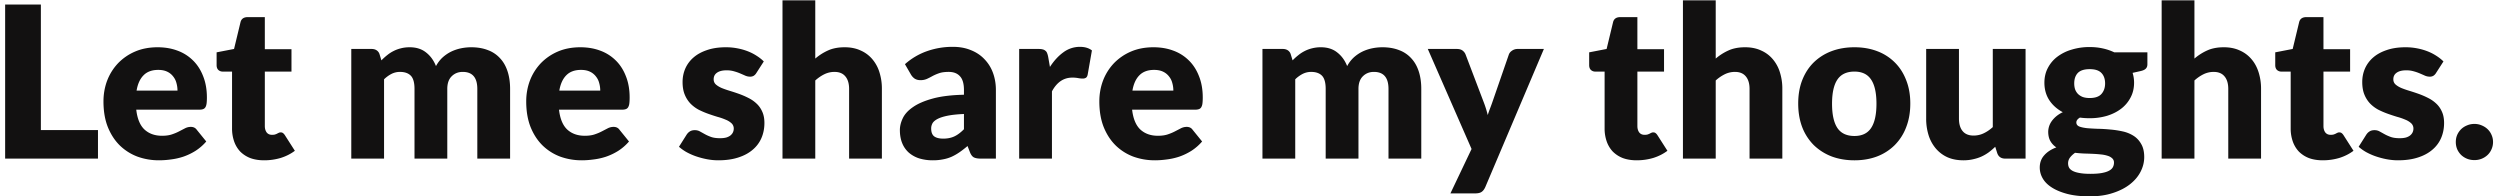 <svg width="331" height="26" fill="none" xmlns="http://www.w3.org/2000/svg"><path d="M5.412 17.22h7.56V21H.68V.602h4.732V17.22zM20.869 6.258c.961 0 1.838.15 2.632.448a5.659 5.659 0 0 1 2.058 1.302c.578.57 1.026 1.27 1.344 2.1.326.821.49 1.755.49 2.8 0 .327-.014.593-.042.798-.028.205-.08.369-.154.49a.584.584 0 0 1-.308.252c-.122.047-.28.07-.476.07H18.04c.14 1.213.508 2.095 1.106 2.646.597.541 1.367.812 2.31.812.504 0 .938-.06 1.302-.182.364-.121.686-.257.966-.406l.784-.406a1.67 1.67 0 0 1 .756-.182c.345 0 .606.126.784.378l1.26 1.554a6.539 6.539 0 0 1-1.456 1.26 7.785 7.785 0 0 1-1.596.756 8.45 8.45 0 0 1-1.638.364 11.38 11.38 0 0 1-1.554.112 8.313 8.313 0 0 1-2.87-.49 6.747 6.747 0 0 1-2.338-1.484c-.663-.653-1.19-1.465-1.582-2.436-.383-.97-.574-2.1-.574-3.388 0-.97.163-1.89.49-2.758a6.943 6.943 0 0 1 1.428-2.282 6.895 6.895 0 0 1 2.254-1.554c.886-.383 1.885-.574 2.996-.574zm.084 2.996c-.831 0-1.48.238-1.946.714-.467.467-.775 1.143-.924 2.03H23.5c0-.345-.047-.681-.14-1.008a2.239 2.239 0 0 0-.434-.868 2.112 2.112 0 0 0-.784-.63c-.327-.159-.724-.238-1.19-.238zm14.026 11.97c-.69 0-1.302-.098-1.834-.294a3.838 3.838 0 0 1-1.33-.854 3.76 3.76 0 0 1-.812-1.344 5.178 5.178 0 0 1-.28-1.75V9.478h-1.232a.838.838 0 0 1-.574-.21c-.159-.15-.238-.364-.238-.644V6.93l2.31-.448.854-3.542c.112-.448.43-.672.952-.672h2.268V6.51h3.528v2.968h-3.528v7.21c0 .336.08.616.238.84.168.215.406.322.714.322.159 0 .29-.014.392-.042.112-.037.206-.075.28-.112.084-.047.159-.084.224-.112a.556.556 0 0 1 .252-.056c.13 0 .234.033.308.098.084.056.168.15.252.28l1.316 2.058c-.56.42-1.19.737-1.89.952a7.67 7.67 0 0 1-2.17.308zM46.51 21V6.482h2.687c.27 0 .495.06.672.182a.96.96 0 0 1 .392.546l.238.784c.243-.252.495-.48.756-.686.262-.215.541-.397.84-.546.308-.159.635-.28.98-.364.355-.093.742-.14 1.162-.14.878 0 1.6.229 2.17.686.579.448 1.017 1.05 1.316 1.806.243-.448.537-.83.882-1.148a4.971 4.971 0 0 1 1.134-.77c.41-.196.84-.34 1.288-.434a6.8 6.8 0 0 1 1.358-.14c.83 0 1.568.126 2.212.378a4.06 4.06 0 0 1 1.61 1.078c.439.467.77 1.045.994 1.736.224.681.336 1.456.336 2.324V21h-4.34v-9.226c0-1.503-.644-2.254-1.932-2.254-.588 0-1.078.196-1.47.588-.383.383-.574.938-.574 1.666V21h-4.34v-9.226c0-.83-.163-1.414-.49-1.75-.327-.336-.807-.504-1.442-.504-.392 0-.765.089-1.12.266a4.102 4.102 0 0 0-.98.714V21h-4.34zM76.84 6.258c.962 0 1.839.15 2.632.448a5.657 5.657 0 0 1 2.058 1.302c.579.57 1.027 1.27 1.344 2.1.327.821.49 1.755.49 2.8 0 .327-.014.593-.042.798a1.258 1.258 0 0 1-.154.49.584.584 0 0 1-.308.252 1.34 1.34 0 0 1-.476.07h-8.372c.14 1.213.509 2.095 1.106 2.646.598.541 1.368.812 2.31.812.504 0 .938-.06 1.302-.182.364-.121.686-.257.966-.406l.784-.406c.243-.121.495-.182.756-.182.346 0 .607.126.784.378l1.26 1.554a6.536 6.536 0 0 1-1.456 1.26 7.78 7.78 0 0 1-1.596.756 8.447 8.447 0 0 1-1.638.364c-.541.075-1.059.112-1.554.112a8.313 8.313 0 0 1-2.87-.49 6.747 6.747 0 0 1-2.338-1.484c-.662-.653-1.19-1.465-1.582-2.436-.382-.97-.574-2.1-.574-3.388 0-.97.164-1.89.49-2.758a6.943 6.943 0 0 1 1.428-2.282 6.896 6.896 0 0 1 2.254-1.554c.887-.383 1.886-.574 2.996-.574zm.084 2.996c-.83 0-1.479.238-1.946.714-.466.467-.774 1.143-.924 2.03h5.418a3.63 3.63 0 0 0-.14-1.008 2.239 2.239 0 0 0-.434-.868 2.112 2.112 0 0 0-.784-.63c-.326-.159-.723-.238-1.19-.238zm23.221.406a1.092 1.092 0 0 1-.364.378.898.898 0 0 1-.476.112c-.206 0-.41-.042-.616-.126-.206-.093-.43-.191-.672-.294a6.063 6.063 0 0 0-.798-.28 3.425 3.425 0 0 0-1.022-.14c-.55 0-.975.107-1.274.322-.29.205-.434.495-.434.868 0 .27.093.495.28.672.196.177.453.336.77.476.317.13.676.257 1.078.378a27 27 0 0 1 1.232.406c.42.15.83.327 1.232.532.401.196.76.443 1.078.742.317.29.569.644.756 1.064.196.42.294.924.294 1.512 0 .719-.131 1.381-.392 1.988a4.182 4.182 0 0 1-1.176 1.568c-.513.439-1.153.78-1.918 1.022-.756.243-1.629.364-2.618.364-.495 0-.99-.047-1.484-.14-.495-.093-.975-.22-1.442-.378a8.336 8.336 0 0 1-1.274-.56 5.811 5.811 0 0 1-1.008-.714l1.008-1.596c.121-.187.266-.331.434-.434.168-.112.387-.168.658-.168.252 0 .476.056.672.168.205.112.424.233.658.364.233.13.504.252.812.364.317.112.714.168 1.19.168.336 0 .62-.033.854-.098.233-.075.42-.173.56-.294.14-.121.243-.257.308-.406a1.14 1.14 0 0 0 .098-.462.943.943 0 0 0-.294-.714 2.462 2.462 0 0 0-.77-.476 7.798 7.798 0 0 0-1.092-.378 27.04 27.04 0 0 1-1.232-.406c-.42-.15-.835-.327-1.246-.532a4.554 4.554 0 0 1-1.078-.798 3.795 3.795 0 0 1-.77-1.19c-.196-.467-.294-1.031-.294-1.694 0-.616.117-1.2.35-1.75a4.13 4.13 0 0 1 1.078-1.47c.476-.42 1.073-.751 1.792-.994.719-.252 1.559-.378 2.52-.378a7.99 7.99 0 0 1 1.512.14 7.71 7.71 0 0 1 1.386.392c.43.168.821.369 1.176.602.355.224.667.471.938.742l-.98 1.526zM103.602 21V.042h4.34v7.714a6.938 6.938 0 0 1 1.694-1.078c.616-.28 1.349-.42 2.198-.42.793 0 1.493.14 2.1.42a4.25 4.25 0 0 1 1.554 1.148 4.88 4.88 0 0 1 .952 1.75 7.18 7.18 0 0 1 .322 2.198V21h-4.34v-9.226c0-.71-.163-1.26-.49-1.652-.327-.401-.807-.602-1.442-.602a3.02 3.02 0 0 0-1.344.308c-.42.205-.821.48-1.204.826V21h-4.34zm26.266 0c-.411 0-.723-.056-.938-.168-.205-.112-.378-.345-.518-.7l-.308-.798c-.364.308-.714.579-1.05.812a6.932 6.932 0 0 1-1.05.602 4.983 4.983 0 0 1-1.148.35 6.576 6.576 0 0 1-1.344.126 6.073 6.073 0 0 1-1.806-.252 3.926 3.926 0 0 1-1.386-.77 3.405 3.405 0 0 1-.868-1.246c-.205-.504-.308-1.083-.308-1.736 0-.513.131-1.04.392-1.582.261-.541.714-1.031 1.358-1.47.644-.448 1.512-.821 2.604-1.12 1.092-.299 2.469-.467 4.13-.504v-.616c0-.85-.177-1.46-.532-1.834-.345-.383-.84-.574-1.484-.574-.513 0-.933.056-1.26.168a5.934 5.934 0 0 0-.882.378c-.252.14-.499.266-.742.378a2.058 2.058 0 0 1-.868.168c-.299 0-.555-.07-.77-.21a1.71 1.71 0 0 1-.49-.546l-.784-1.358a8.74 8.74 0 0 1 2.912-1.722 10.177 10.177 0 0 1 3.444-.574c.877 0 1.666.145 2.366.434.709.28 1.307.677 1.792 1.19a5.068 5.068 0 0 1 1.134 1.806c.261.7.392 1.465.392 2.296V21h-1.988zm-4.984-2.646c.56 0 1.05-.098 1.47-.294.42-.196.845-.513 1.274-.952v-2.016c-.868.037-1.582.112-2.142.224-.56.112-1.003.252-1.33.42-.327.168-.555.36-.686.574a1.402 1.402 0 0 0-.182.7c0 .495.135.845.406 1.05.271.196.667.294 1.19.294zM134.938 21V6.482h2.576c.214 0 .392.019.532.056.149.037.27.098.364.182a.639.639 0 0 1 .224.308c.056.13.102.29.14.476l.238 1.358c.532-.821 1.129-1.47 1.792-1.946a3.64 3.64 0 0 1 2.17-.714c.662 0 1.194.159 1.596.476l-.56 3.192c-.038.196-.112.336-.224.42a.797.797 0 0 1-.448.112c-.159 0-.346-.019-.56-.056a3.922 3.922 0 0 0-.812-.07c-1.139 0-2.035.607-2.688 1.82V21h-4.34zM152.72 6.258c.962 0 1.839.15 2.632.448a5.652 5.652 0 0 1 2.058 1.302c.579.57 1.027 1.27 1.344 2.1.327.821.49 1.755.49 2.8 0 .327-.014.593-.042.798a1.258 1.258 0 0 1-.154.49.58.58 0 0 1-.308.252 1.34 1.34 0 0 1-.476.07h-8.372c.14 1.213.509 2.095 1.106 2.646.598.541 1.368.812 2.31.812.504 0 .938-.06 1.302-.182.364-.121.686-.257.966-.406l.784-.406c.243-.121.495-.182.756-.182.346 0 .607.126.784.378l1.26 1.554a6.53 6.53 0 0 1-1.456 1.26 7.766 7.766 0 0 1-1.596.756 8.438 8.438 0 0 1-1.638.364c-.541.075-1.059.112-1.554.112a8.314 8.314 0 0 1-2.87-.49 6.753 6.753 0 0 1-2.338-1.484c-.662-.653-1.19-1.465-1.582-2.436-.382-.97-.574-2.1-.574-3.388 0-.97.164-1.89.49-2.758a6.943 6.943 0 0 1 1.428-2.282 6.907 6.907 0 0 1 2.254-1.554c.887-.383 1.886-.574 2.996-.574zm.084 2.996c-.83 0-1.479.238-1.946.714-.466.467-.774 1.143-.924 2.03h5.418a3.63 3.63 0 0 0-.14-1.008 2.23 2.23 0 0 0-.434-.868 2.11 2.11 0 0 0-.784-.63c-.326-.159-.723-.238-1.19-.238zM167.149 21V6.482h2.688c.27 0 .494.06.672.182a.965.965 0 0 1 .392.546l.238.784a7.32 7.32 0 0 1 .756-.686c.261-.215.541-.397.84-.546.308-.159.634-.28.98-.364a4.57 4.57 0 0 1 1.162-.14c.877 0 1.6.229 2.17.686.578.448 1.017 1.05 1.316 1.806a4.35 4.35 0 0 1 .882-1.148 4.94 4.94 0 0 1 1.134-.77c.41-.196.84-.34 1.288-.434a6.8 6.8 0 0 1 1.358-.14c.83 0 1.568.126 2.212.378a4.06 4.06 0 0 1 1.61 1.078c.438.467.77 1.045.994 1.736.224.681.336 1.456.336 2.324V21h-4.34v-9.226c0-1.503-.644-2.254-1.932-2.254-.588 0-1.078.196-1.47.588-.383.383-.574.938-.574 1.666V21h-4.34v-9.226c0-.83-.164-1.414-.49-1.75-.327-.336-.808-.504-1.442-.504a2.47 2.47 0 0 0-1.12.266 4.088 4.088 0 0 0-.98.714V21h-4.34zm29.506 3.766c-.131.29-.289.5-.476.63-.187.14-.485.21-.896.21h-3.248l2.8-5.88-5.796-13.244h3.836c.336 0 .597.075.784.224.187.15.317.327.392.532l2.38 6.258c.224.579.406 1.157.546 1.736.093-.299.196-.593.308-.882.112-.29.219-.583.322-.882l2.156-6.23c.075-.215.219-.392.434-.532a1.26 1.26 0 0 1 .714-.224h3.5l-7.756 18.284zm20.051-3.542c-.691 0-1.302-.098-1.834-.294a3.834 3.834 0 0 1-1.33-.854 3.744 3.744 0 0 1-.812-1.344 5.168 5.168 0 0 1-.28-1.75V9.478h-1.232a.836.836 0 0 1-.574-.21c-.159-.15-.238-.364-.238-.644V6.93l2.31-.448.854-3.542c.112-.448.429-.672.952-.672h2.268V6.51h3.528v2.968h-3.528v7.21c0 .336.079.616.238.84.168.215.406.322.714.322.158 0 .289-.014.392-.042.112-.037.205-.075.28-.112.084-.047.158-.084.224-.112a.552.552 0 0 1 .252-.056c.13 0 .233.033.308.098.084.056.168.15.252.28l1.316 2.058c-.56.42-1.19.737-1.89.952-.7.205-1.424.308-2.17.308zm6.115-.224V.042h4.34v7.714a6.92 6.92 0 0 1 1.694-1.078c.616-.28 1.348-.42 2.198-.42.793 0 1.493.14 2.1.42a4.25 4.25 0 0 1 1.554 1.148 4.88 4.88 0 0 1 .952 1.75 7.21 7.21 0 0 1 .322 2.198V21h-4.34v-9.226c0-.71-.164-1.26-.49-1.652-.327-.401-.808-.602-1.442-.602a3.02 3.02 0 0 0-1.344.308 5.18 5.18 0 0 0-1.204.826V21h-4.34zm22.71-14.742c1.101 0 2.104.173 3.01.518a6.53 6.53 0 0 1 2.324 1.484c.653.644 1.157 1.428 1.512 2.352.364.915.546 1.946.546 3.094 0 1.157-.182 2.203-.546 3.136a6.694 6.694 0 0 1-1.512 2.366 6.697 6.697 0 0 1-2.324 1.498c-.906.345-1.909.518-3.01.518-1.111 0-2.124-.173-3.038-.518a6.98 6.98 0 0 1-2.352-1.498 6.838 6.838 0 0 1-1.526-2.366c-.355-.933-.532-1.979-.532-3.136 0-1.148.177-2.18.532-3.094.364-.924.872-1.708 1.526-2.352a6.806 6.806 0 0 1 2.352-1.484c.914-.345 1.927-.518 3.038-.518zm0 11.746c.998 0 1.731-.35 2.198-1.05.476-.71.714-1.783.714-3.22 0-1.437-.238-2.506-.714-3.206-.467-.7-1.2-1.05-2.198-1.05-1.027 0-1.778.35-2.254 1.05-.476.7-.714 1.769-.714 3.206s.238 2.51.714 3.22c.476.7 1.227 1.05 2.254 1.05zm13.834-11.522v9.212c0 .719.163 1.274.49 1.666.327.392.807.588 1.442.588.476 0 .919-.098 1.33-.294.42-.196.826-.471 1.218-.826V6.482h4.34V21h-2.688c-.541 0-.896-.243-1.064-.728l-.266-.84c-.28.27-.569.518-.868.742a5.824 5.824 0 0 1-.966.56c-.336.15-.7.266-1.092.35-.392.093-.821.14-1.288.14-.793 0-1.498-.135-2.114-.406a4.421 4.421 0 0 1-1.54-1.162 5.043 5.043 0 0 1-.952-1.75 7.228 7.228 0 0 1-.322-2.212V6.482h4.34zm17.306-.252c.616 0 1.195.06 1.736.182a6.97 6.97 0 0 1 1.526.518h4.382v1.582c0 .243-.07.434-.21.574-.13.14-.359.247-.686.322l-1.064.238c.131.42.196.854.196 1.302 0 .728-.154 1.381-.462 1.96a4.41 4.41 0 0 1-1.246 1.484c-.522.401-1.143.714-1.862.938a8.026 8.026 0 0 1-2.31.322c-.457 0-.886-.028-1.288-.084-.317.187-.476.401-.476.644s.126.42.378.532c.262.103.602.177 1.022.224.42.037.901.065 1.442.084.542.01 1.092.042 1.652.098.56.047 1.111.13 1.652.252a4.415 4.415 0 0 1 1.442.588c.42.27.756.635 1.008 1.092.262.448.392 1.022.392 1.722 0 .653-.158 1.293-.476 1.918-.317.625-.784 1.18-1.4 1.666-.616.485-1.372.873-2.268 1.162-.896.299-1.922.448-3.08.448-1.138 0-2.123-.107-2.954-.322-.821-.215-1.507-.5-2.058-.854-.541-.345-.942-.747-1.204-1.204a2.843 2.843 0 0 1-.392-1.428c0-.644.196-1.185.588-1.624.392-.448.929-.798 1.61-1.05a2.465 2.465 0 0 1-.784-.826c-.196-.336-.294-.76-.294-1.274a2.486 2.486 0 0 1 .462-1.372c.159-.224.36-.439.602-.644a3.95 3.95 0 0 1 .868-.546c-.756-.401-1.353-.933-1.792-1.596-.429-.663-.644-1.433-.644-2.31 0-.728.154-1.381.462-1.96a4.387 4.387 0 0 1 1.26-1.484 5.864 5.864 0 0 1 1.904-.938 8.01 8.01 0 0 1 2.366-.336zm3.22 15.302a.729.729 0 0 0-.224-.56 1.478 1.478 0 0 0-.588-.336 4.027 4.027 0 0 0-.868-.182 16.469 16.469 0 0 0-1.064-.084 45.357 45.357 0 0 0-1.19-.042c-.41-.019-.816-.051-1.218-.098-.27.187-.494.397-.672.63a1.25 1.25 0 0 0-.252.77c0 .205.042.392.126.56.094.168.252.313.476.434.224.121.523.215.896.28.383.075.864.112 1.442.112.626 0 1.139-.037 1.54-.112.402-.075.719-.177.952-.308.243-.13.411-.29.504-.476.094-.177.14-.373.14-.588zm-3.22-8.554c.719 0 1.237-.177 1.554-.532.327-.364.49-.83.49-1.4 0-.588-.163-1.05-.49-1.386-.317-.336-.835-.504-1.554-.504-.718 0-1.241.168-1.568.504-.317.336-.476.798-.476 1.386 0 .28.038.537.112.77.084.233.21.439.378.616.168.168.378.303.63.406.262.093.57.14.924.14zM286.203 21V.042h4.34v7.714a6.957 6.957 0 0 1 1.694-1.078c.616-.28 1.349-.42 2.198-.42.794 0 1.494.14 2.1.42a4.25 4.25 0 0 1 1.554 1.148c.42.485.738 1.069.952 1.75a7.18 7.18 0 0 1 .322 2.198V21h-4.34v-9.226c0-.71-.163-1.26-.49-1.652-.326-.401-.807-.602-1.442-.602a3.02 3.02 0 0 0-1.344.308c-.42.205-.821.48-1.204.826V21h-4.34zm21.339.224c-.691 0-1.302-.098-1.834-.294a3.834 3.834 0 0 1-1.33-.854 3.744 3.744 0 0 1-.812-1.344 5.168 5.168 0 0 1-.28-1.75V9.478h-1.232a.836.836 0 0 1-.574-.21c-.159-.15-.238-.364-.238-.644V6.93l2.31-.448.854-3.542c.112-.448.429-.672.952-.672h2.268V6.51h3.528v2.968h-3.528v7.21c0 .336.079.616.238.84.168.215.406.322.714.322.158 0 .289-.014.392-.042.112-.037.205-.075.28-.112.084-.047.158-.084.224-.112a.552.552 0 0 1 .252-.056c.13 0 .233.033.308.098.084.056.168.15.252.28l1.316 2.058c-.56.42-1.19.737-1.89.952-.7.205-1.424.308-2.17.308zM322.533 9.66a1.098 1.098 0 0 1-.364.378.9.9 0 0 1-.476.112c-.206 0-.411-.042-.616-.126-.206-.093-.43-.191-.672-.294a6.136 6.136 0 0 0-.798-.28 3.43 3.43 0 0 0-1.022-.14c-.551 0-.976.107-1.274.322-.29.205-.434.495-.434.868 0 .27.093.495.28.672.196.177.452.336.77.476.317.13.676.257 1.078.378.401.121.812.257 1.232.406.42.15.83.327 1.232.532.401.196.76.443 1.078.742.317.29.569.644.756 1.064.196.42.294.924.294 1.512 0 .719-.131 1.381-.392 1.988a4.204 4.204 0 0 1-1.176 1.568c-.514.439-1.153.78-1.918 1.022-.756.243-1.629.364-2.618.364-.495 0-.99-.047-1.484-.14a10.56 10.56 0 0 1-1.442-.378 8.306 8.306 0 0 1-1.274-.56 5.811 5.811 0 0 1-1.008-.714l1.008-1.596c.121-.187.266-.331.434-.434.168-.112.387-.168.658-.168.252 0 .476.056.672.168.205.112.424.233.658.364.233.13.504.252.812.364.317.112.714.168 1.19.168.336 0 .62-.033.854-.098.233-.075.42-.173.56-.294.14-.121.242-.257.308-.406.065-.15.098-.303.098-.462a.943.943 0 0 0-.294-.714 2.467 2.467 0 0 0-.77-.476 7.861 7.861 0 0 0-1.092-.378 26.759 26.759 0 0 1-1.232-.406c-.42-.15-.836-.327-1.246-.532a4.532 4.532 0 0 1-1.078-.798 3.783 3.783 0 0 1-.77-1.19c-.196-.467-.294-1.031-.294-1.694 0-.616.116-1.2.35-1.75a4.13 4.13 0 0 1 1.078-1.47c.476-.42 1.073-.751 1.792-.994.718-.252 1.558-.378 2.52-.378.522 0 1.026.047 1.512.14a7.76 7.76 0 0 1 1.386.392c.429.168.821.369 1.176.602.354.224.667.471.938.742l-.98 1.526zm2.616 9.142c0-.336.06-.649.182-.938.13-.29.303-.541.518-.756.224-.215.485-.383.784-.504.298-.13.625-.196.98-.196.345 0 .667.065.966.196.298.121.56.29.784.504.224.215.396.467.518.756.13.29.196.602.196.938 0 .336-.066.653-.196.952a2.24 2.24 0 0 1-.518.756 2.464 2.464 0 0 1-.784.504 2.545 2.545 0 0 1-.966.182c-.355 0-.682-.06-.98-.182a2.453 2.453 0 0 1-.784-.504 2.514 2.514 0 0 1-.518-.756 2.492 2.492 0 0 1-.182-.952z" fill="#121111"/></svg>